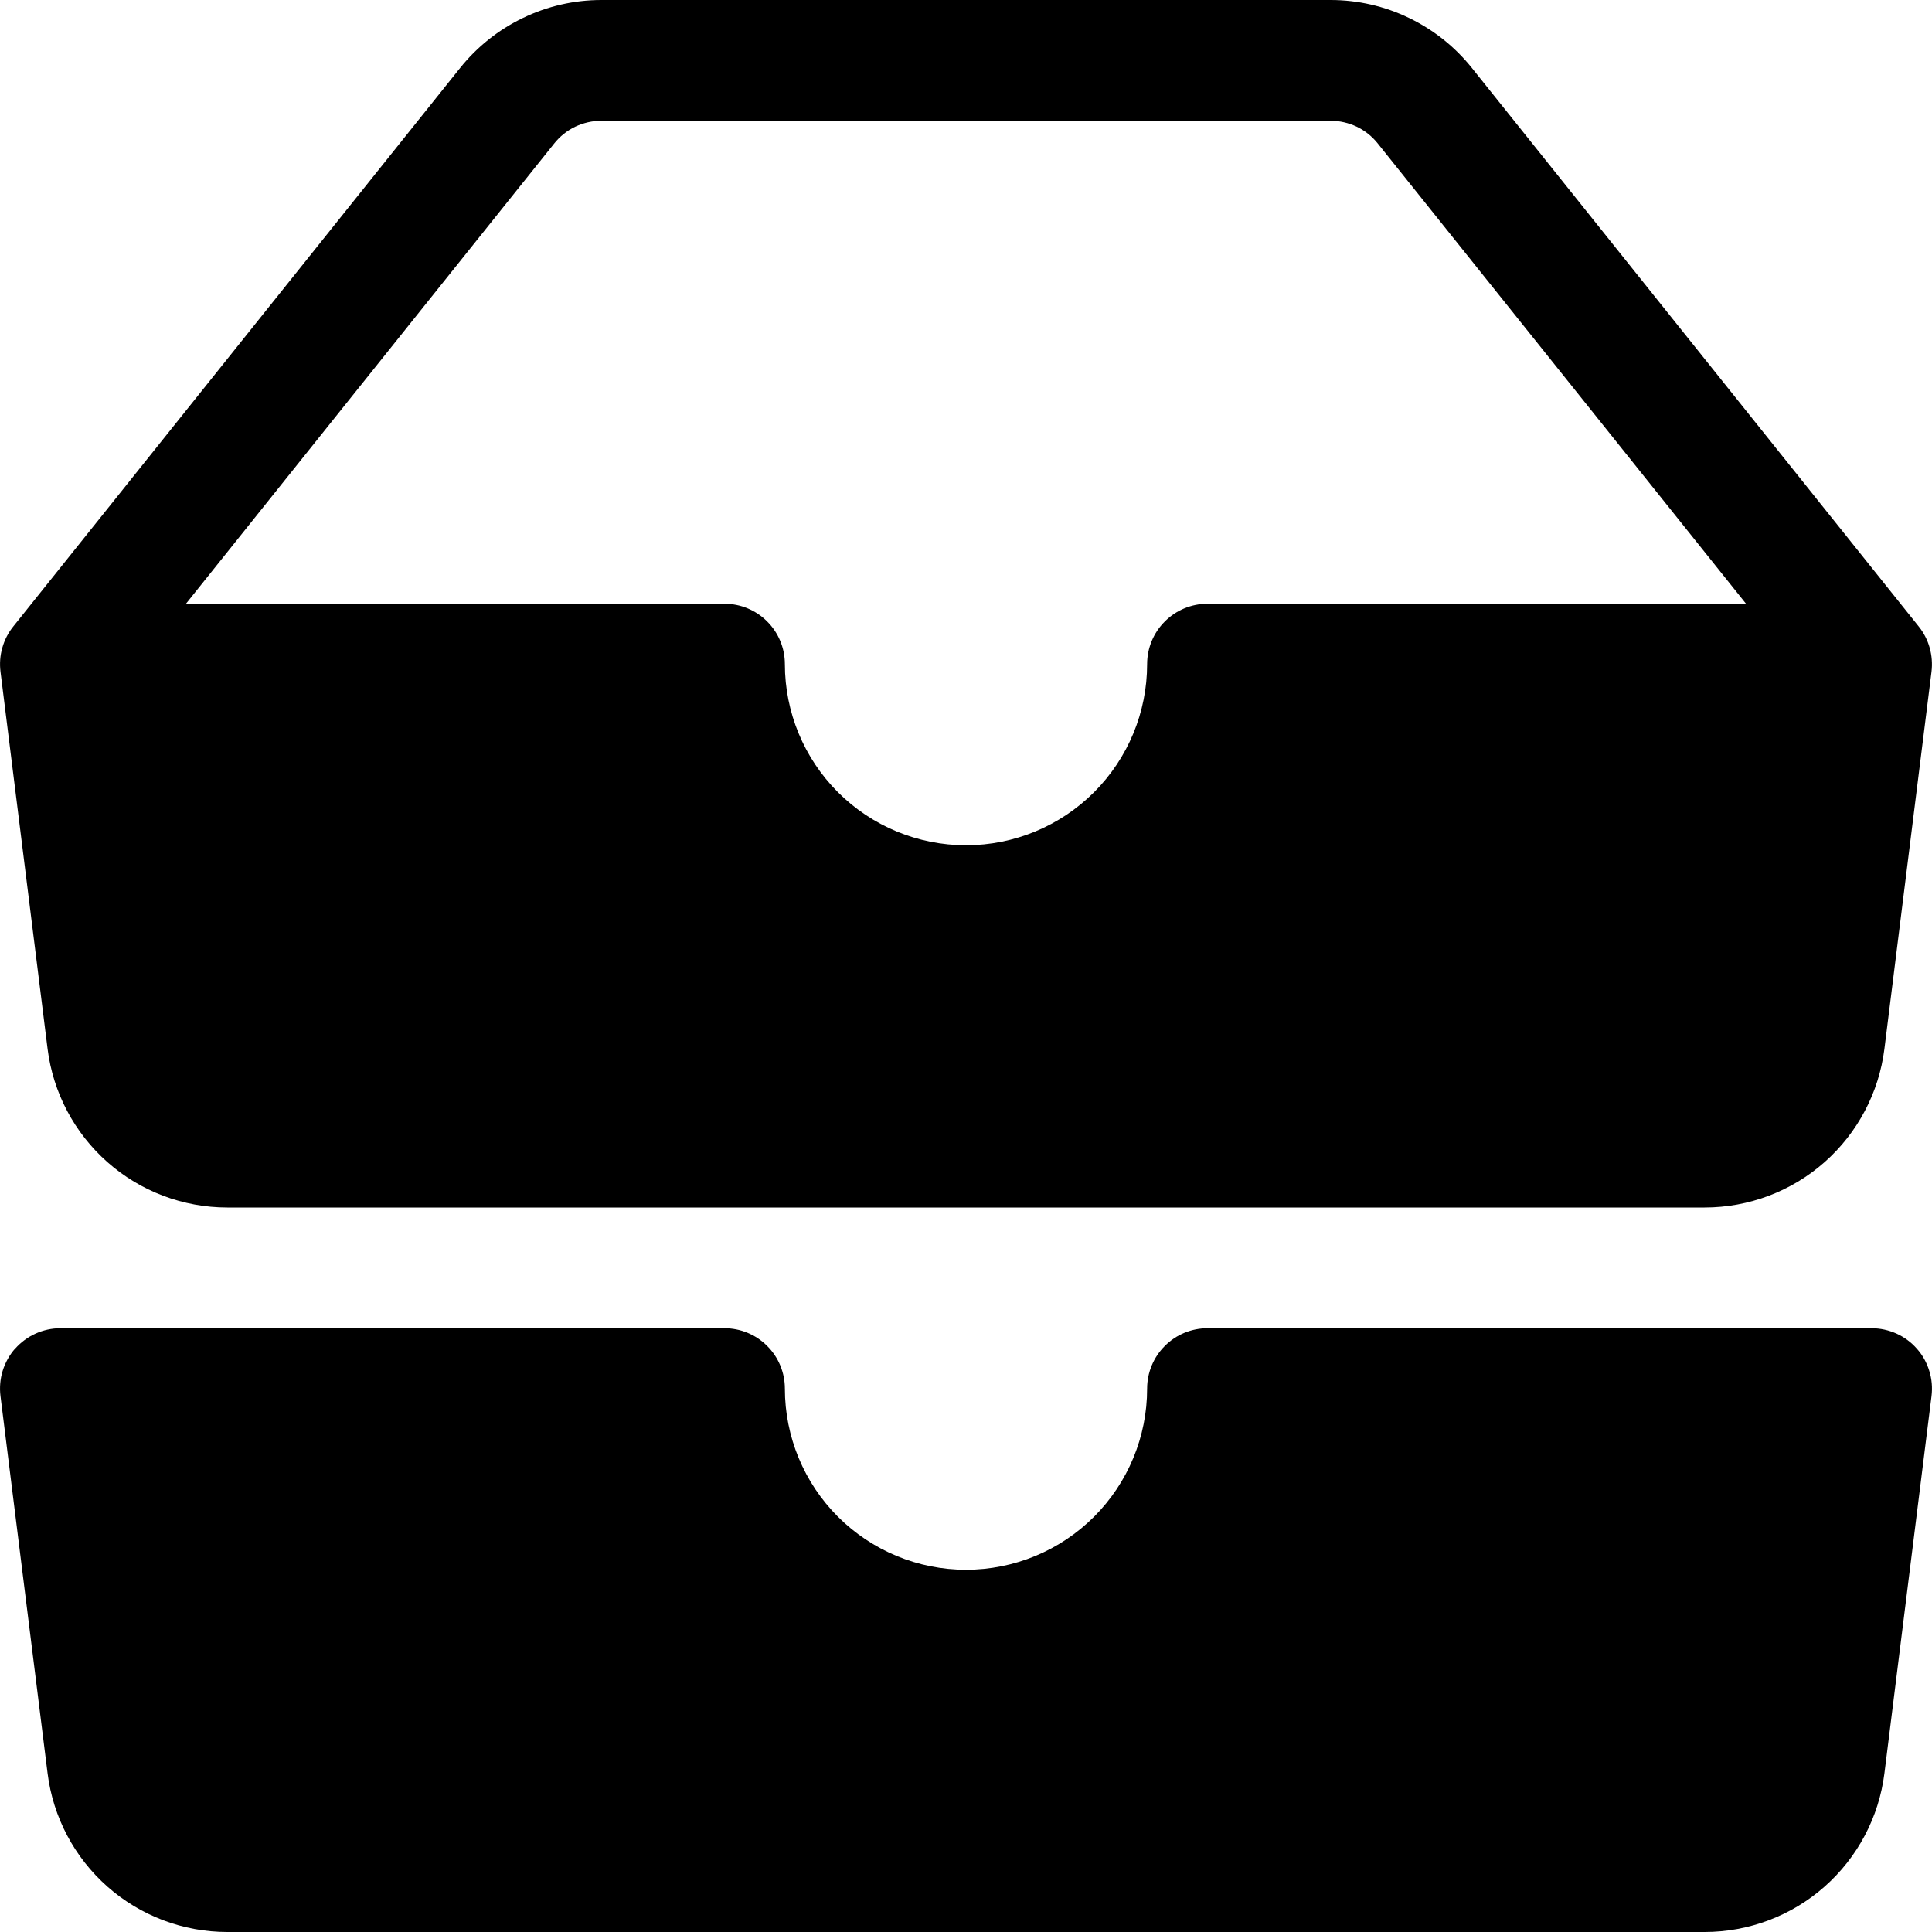<svg width="24" height="24" viewBox="0 0 24 24" fill="none" xmlns="http://www.w3.org/2000/svg">
<g clip-path="url(#clip0_2_7656)">
<path d="M7.47 1.5C7.358 1.5 7.247 1.526 7.145 1.574C7.044 1.623 6.955 1.694 6.885 1.782L2.31 7.5H9C9.199 7.5 9.39 7.579 9.53 7.72C9.671 7.86 9.75 8.051 9.75 8.25C9.75 8.847 9.987 9.419 10.409 9.841C10.831 10.263 11.403 10.5 12 10.5C12.597 10.5 13.169 10.263 13.591 9.841C14.013 9.419 14.25 8.847 14.25 8.25C14.25 8.051 14.329 7.86 14.47 7.72C14.61 7.579 14.801 7.5 15 7.5H21.69L17.115 1.782C17.045 1.694 16.956 1.623 16.855 1.574C16.753 1.526 16.642 1.5 16.53 1.5H7.47ZM5.715 0.845C5.926 0.581 6.193 0.369 6.496 0.223C6.8 0.076 7.133 0 7.47 0L16.53 0C16.867 0 17.2 0.076 17.504 0.223C17.807 0.369 18.074 0.581 18.285 0.845L23.835 7.782C23.898 7.86 23.944 7.95 23.971 8.046C23.998 8.143 24.006 8.244 23.994 8.343L23.409 13.029C23.341 13.573 23.076 14.074 22.665 14.437C22.254 14.8 21.724 15 21.175 15H2.824C2.276 15 1.746 14.8 1.335 14.437C0.924 14.074 0.659 13.573 0.591 13.029L0.006 8.343C-0.006 8.244 0.001 8.143 0.029 8.046C0.056 7.95 0.102 7.86 0.165 7.782L5.715 0.845ZM0.187 16.755C0.258 16.675 0.344 16.611 0.441 16.567C0.538 16.523 0.643 16.5 0.75 16.5H9C9.199 16.5 9.39 16.579 9.53 16.72C9.671 16.86 9.75 17.051 9.75 17.25C9.75 17.847 9.987 18.419 10.409 18.841C10.831 19.263 11.403 19.5 12 19.5C12.597 19.5 13.169 19.263 13.591 18.841C14.013 18.419 14.25 17.847 14.25 17.25C14.25 17.051 14.329 16.86 14.47 16.72C14.61 16.579 14.801 16.5 15 16.5H23.25C23.356 16.5 23.461 16.523 23.558 16.566C23.655 16.61 23.742 16.674 23.812 16.754C23.883 16.833 23.935 16.927 23.966 17.029C23.998 17.13 24.007 17.238 23.994 17.343L23.409 22.029C23.341 22.573 23.076 23.074 22.665 23.437C22.254 23.8 21.724 24 21.175 24H2.824C2.276 24 1.746 23.8 1.335 23.437C0.924 23.074 0.659 22.573 0.591 22.029L0.006 17.343C-0.007 17.238 0.002 17.13 0.033 17.029C0.065 16.927 0.117 16.833 0.187 16.753V16.755Z" fill="black"/>
</g>
<defs>
<clipPath id="clip0_2_7656">
<rect width="24" height="24" fill="white"/>
</clipPath>
</defs>
</svg>
